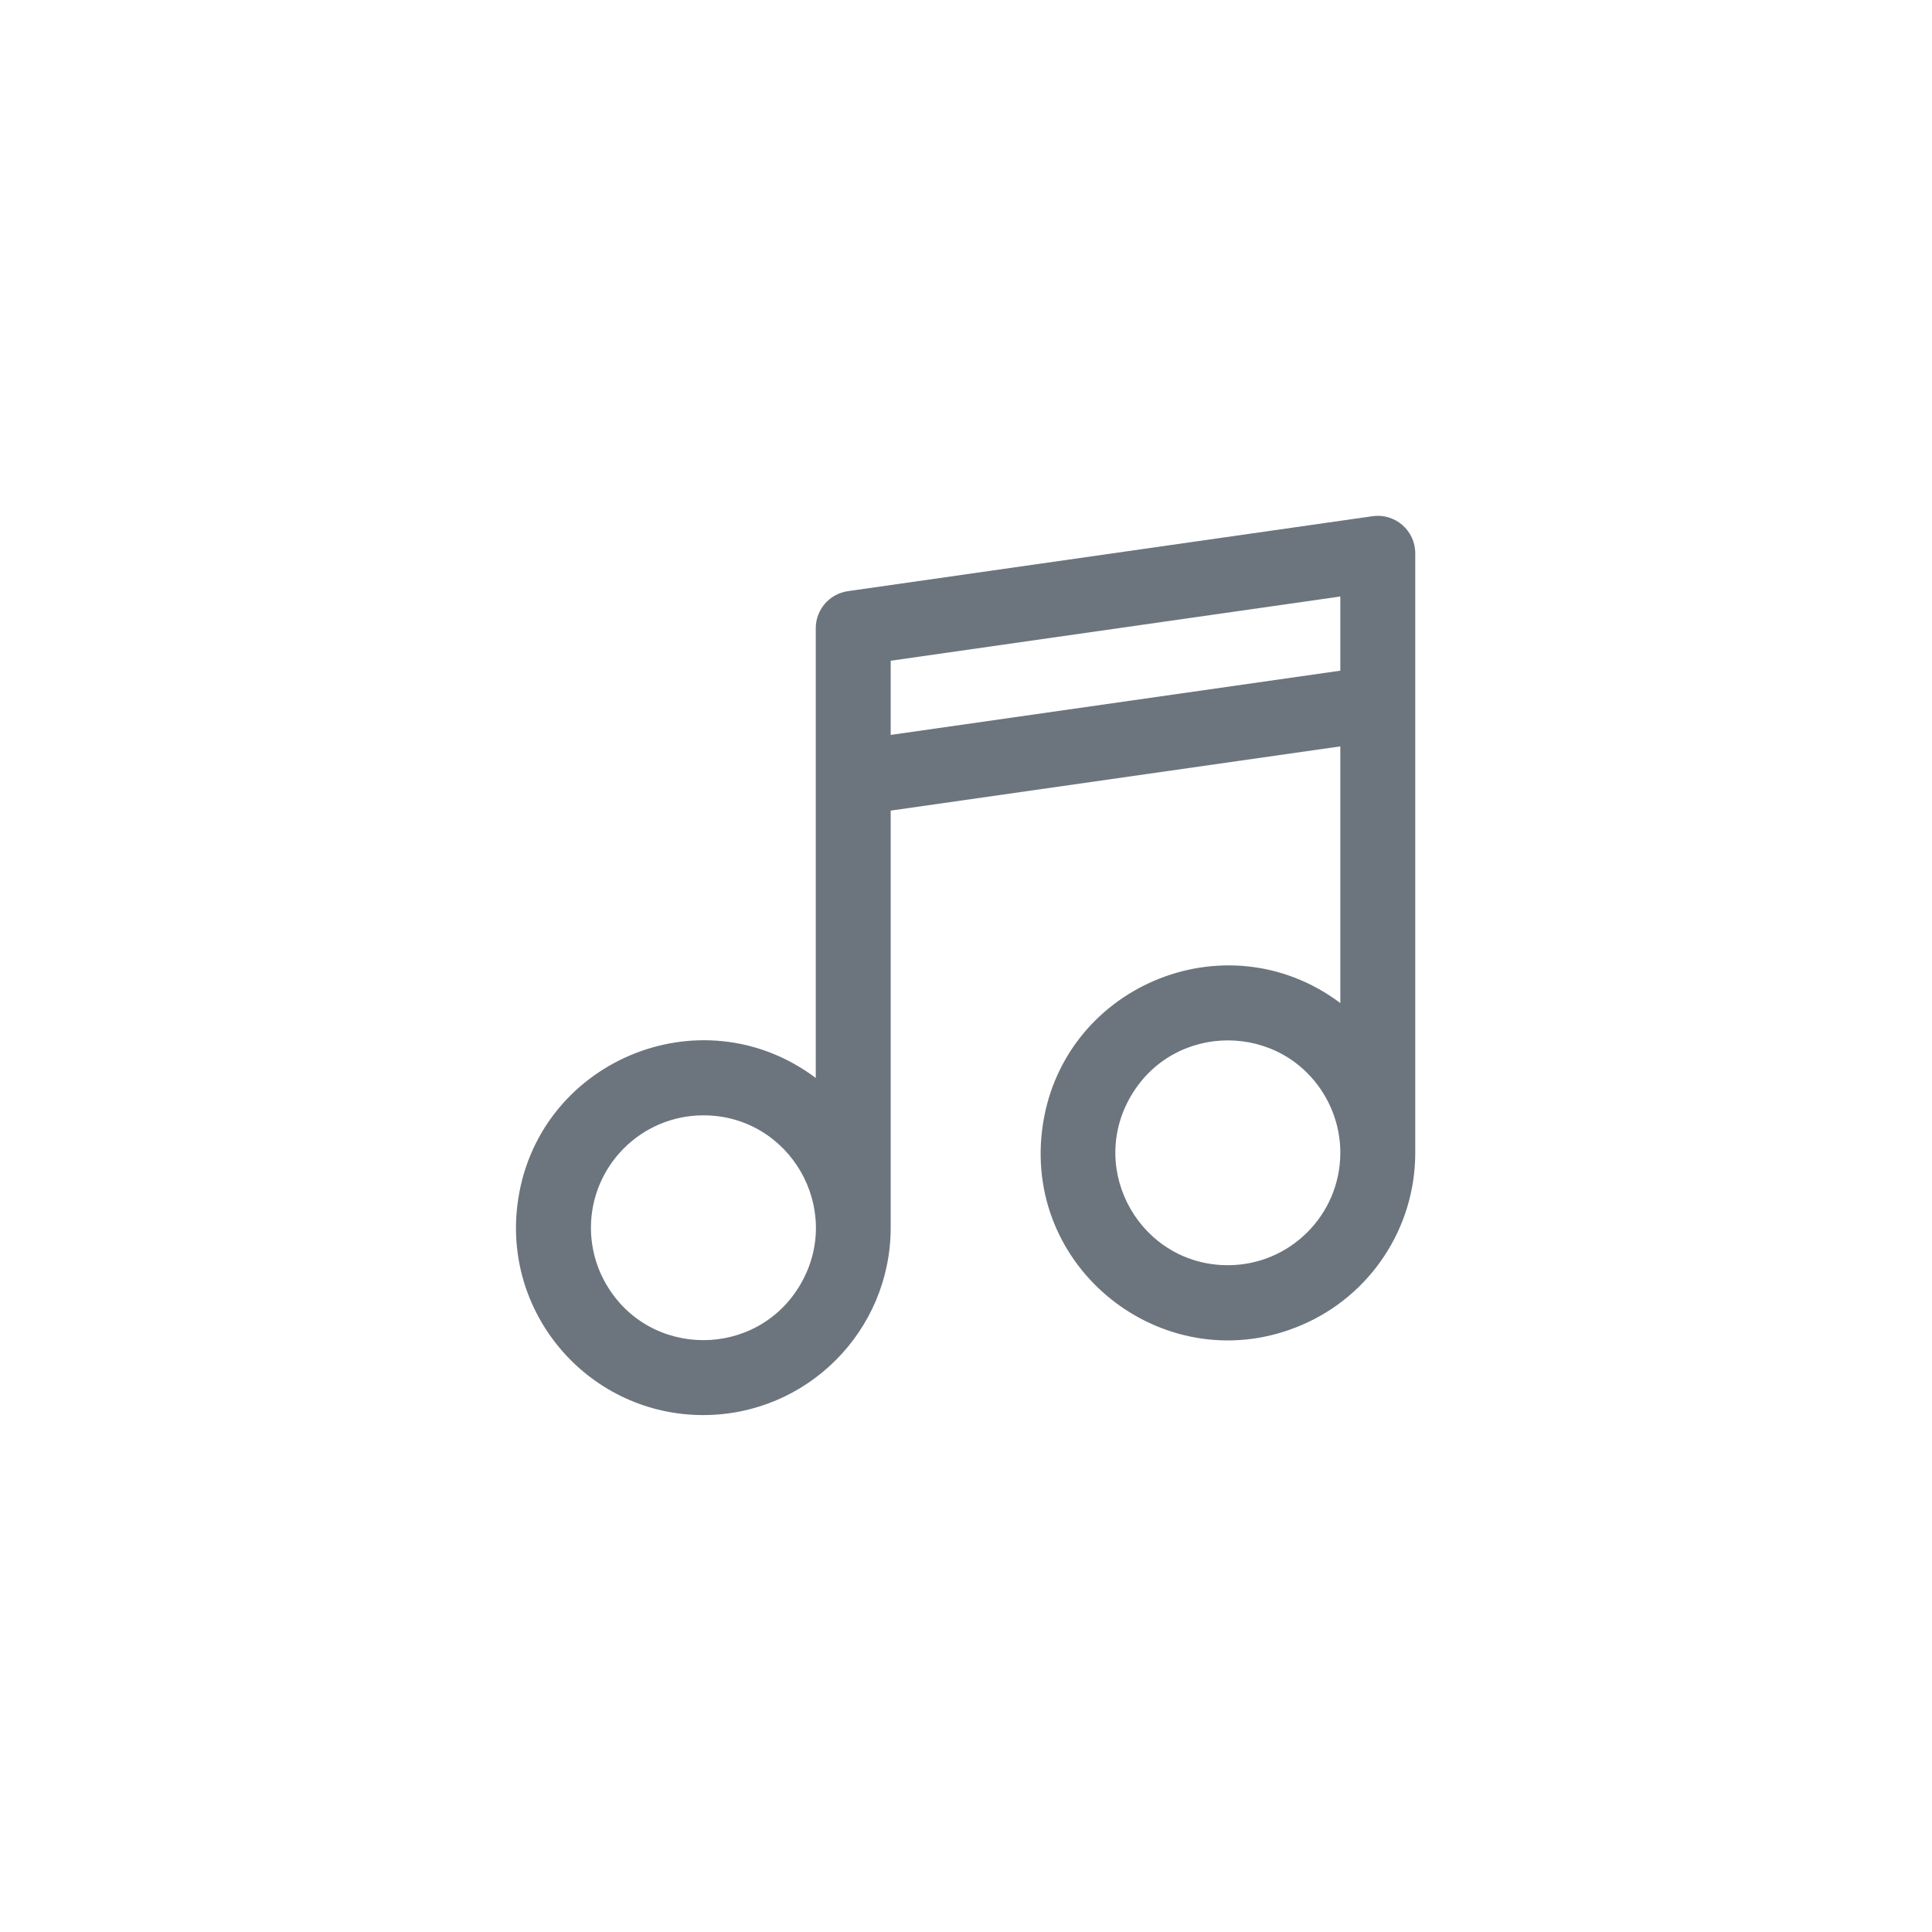 <?xml version="1.0" encoding="utf-8"?>
<svg viewBox="0 0 500 500" xmlns="http://www.w3.org/2000/svg" xmlns:bx="https://boxy-svg.com">
  <defs>
    <bx:guide x="239.001" y="250.149" angle="90"/>
    <bx:guide x="250.595" y="382.729" angle="0"/>
  </defs>
  <title>audio-flat</title>
  <path d="M 182.026 366.222 C 208.791 366.194 230.481 344.504 230.511 317.738 L 230.511 209.785 L 346.874 193.162 L 346.874 259.586 C 317.022 237.207 274.137 255.534 269.682 292.577 C 265.226 329.619 302.54 357.593 336.848 342.931 C 354.699 335.302 366.276 317.758 366.267 298.345 L 366.267 143.194 C 366.267 137.293 361.04 132.761 355.198 133.595 L 219.442 152.99 C 214.665 153.672 211.117 157.764 211.117 162.588 L 211.117 278.977 C 181.272 256.576 138.368 274.882 133.891 311.929 C 130.4 340.803 152.943 366.228 182.026 366.222 Z M 317.783 327.435 C 295.389 327.435 281.392 303.193 292.59 283.799 C 303.786 264.405 331.779 264.405 342.976 283.799 C 345.529 288.222 346.874 293.238 346.874 298.345 C 346.855 314.404 333.842 327.417 317.783 327.435 Z M 346.874 154.375 L 346.874 173.572 L 230.511 190.195 L 230.511 170.997 Z M 182.026 288.647 C 204.42 288.647 218.416 312.89 207.22 332.283 C 196.023 351.677 168.03 351.677 156.834 332.283 C 154.28 327.861 152.935 322.844 152.935 317.738 C 152.955 301.68 165.969 288.667 182.026 288.647 Z" style="fill: rgb(108, 117, 125);"/>
</svg>